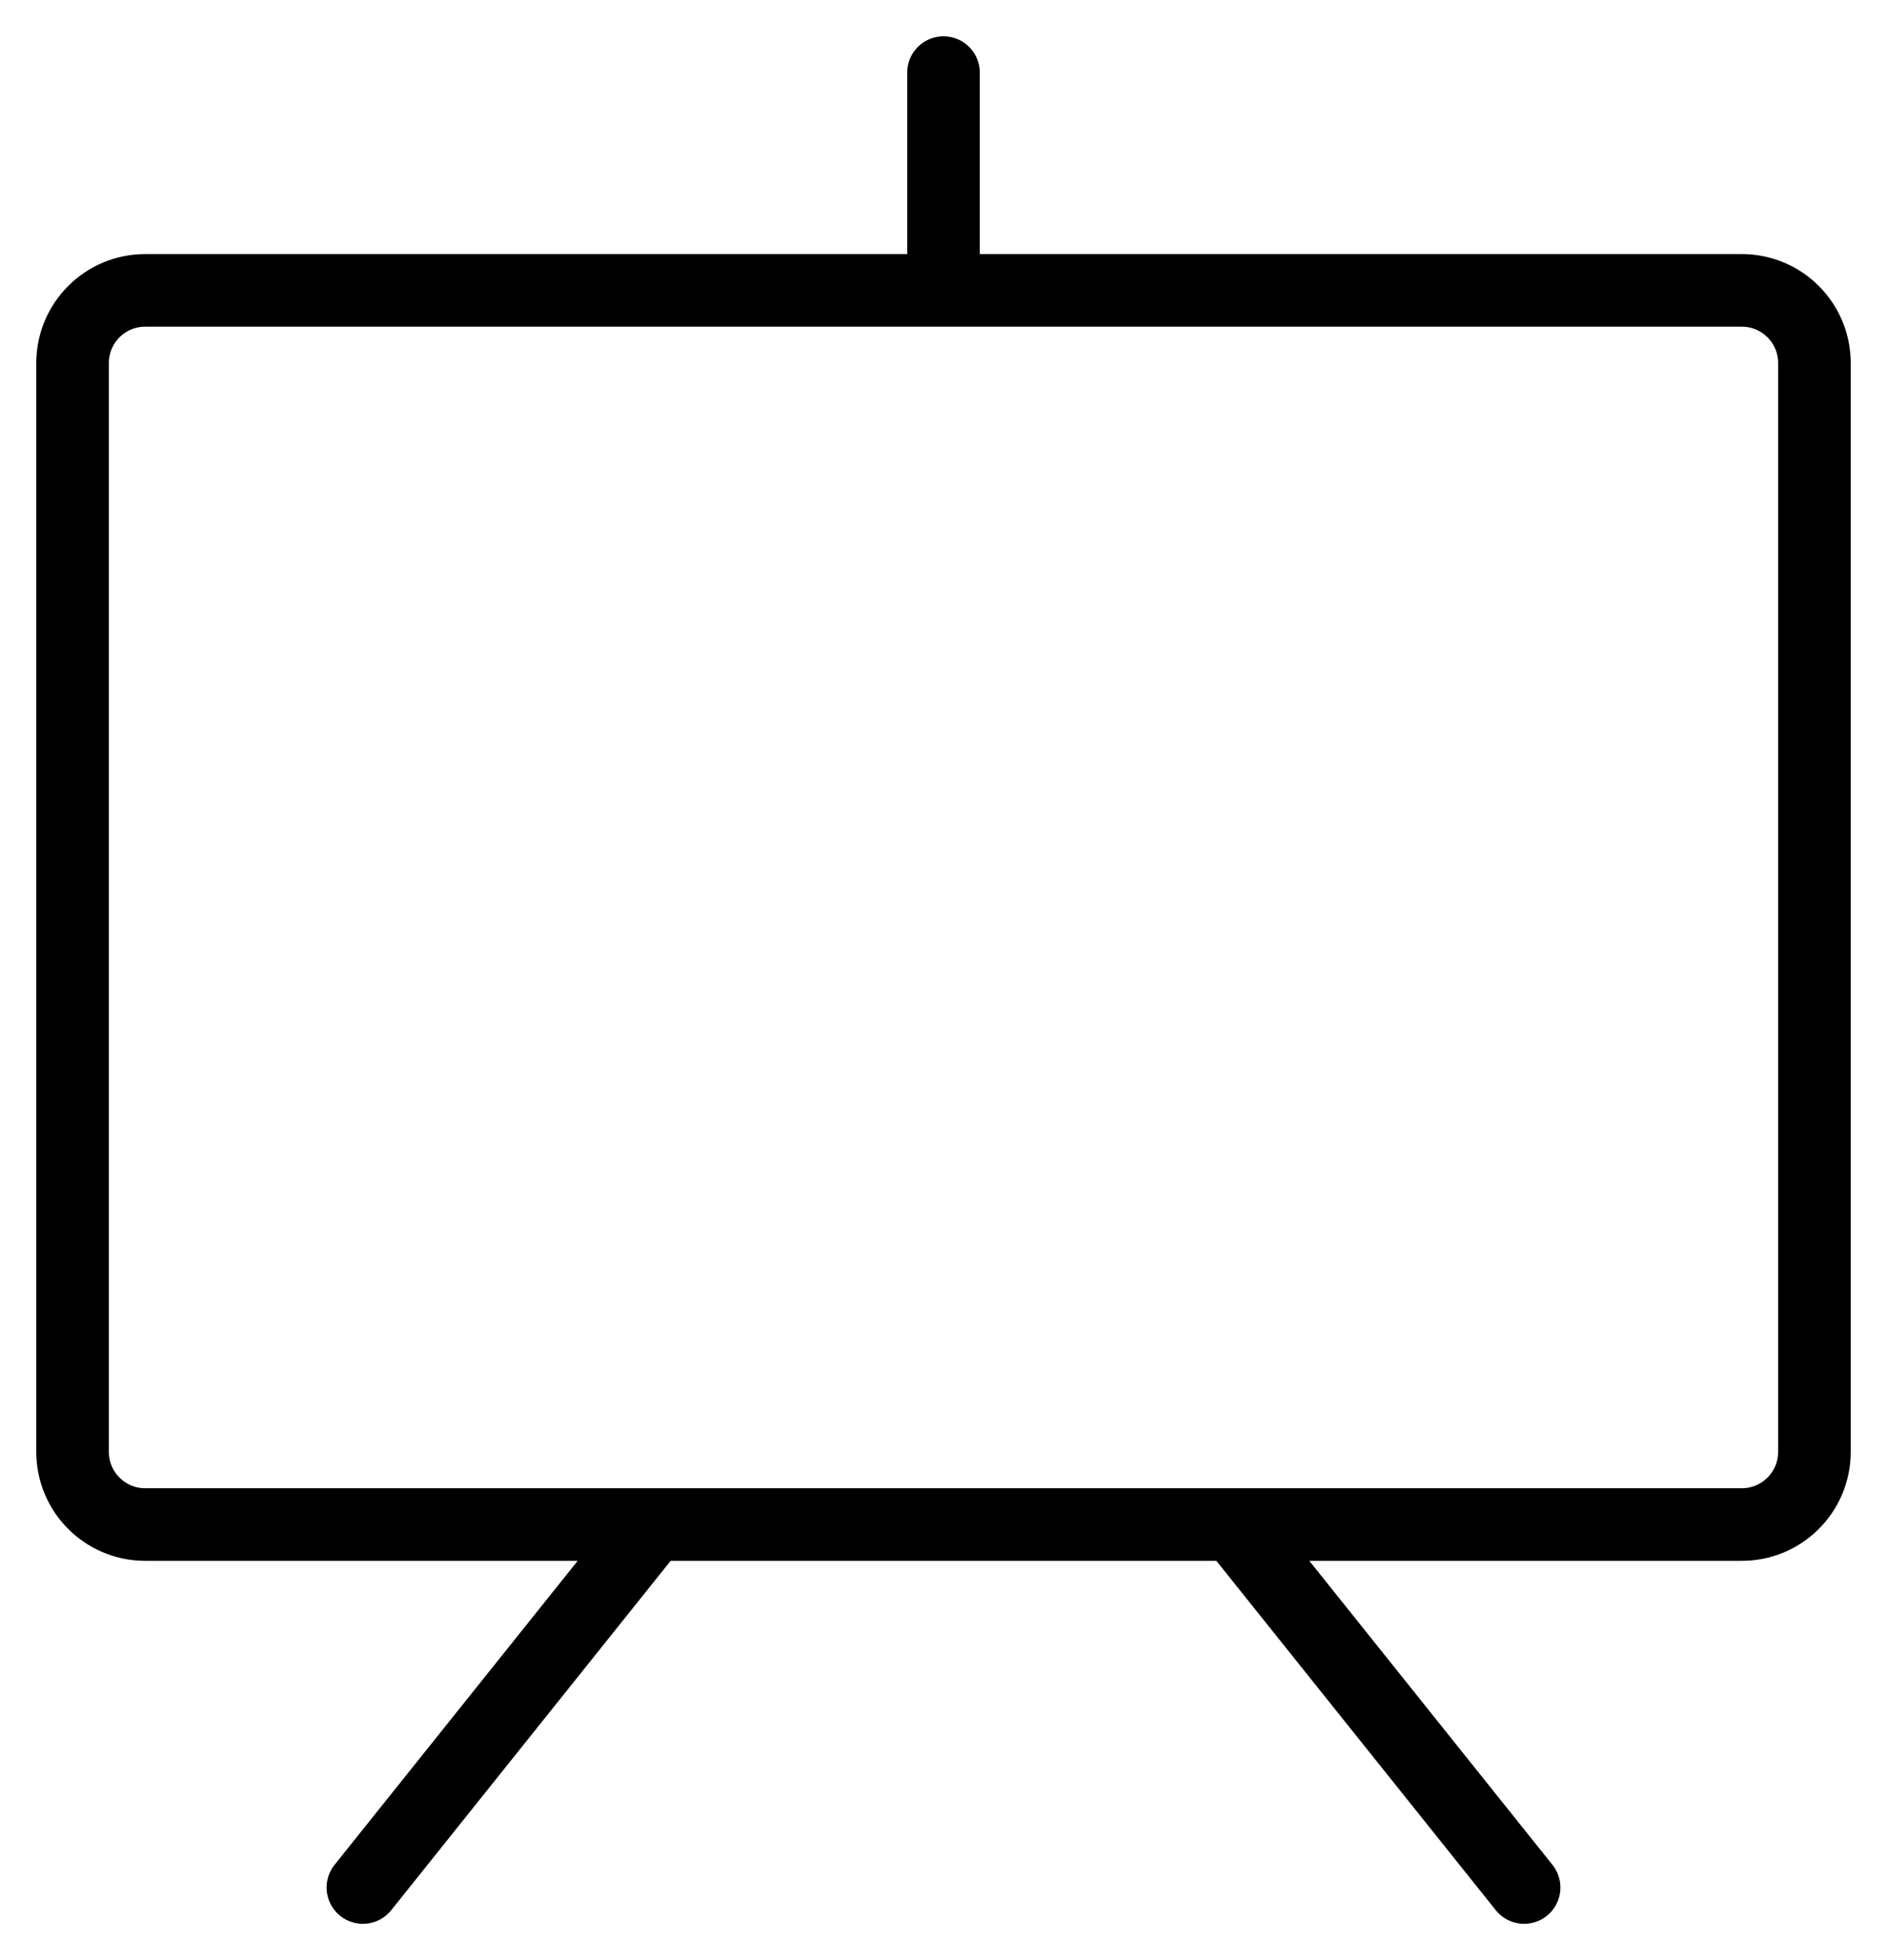 <svg viewBox="0 0 26 27" fill="none" xmlns="http://www.w3.org/2000/svg"><path d="M17 21L21 26M9 21L5 26M13 4V1M2 4H24C24.552 4 25 4.448 25 5V20C25 20.552 24.552 21 24 21H2C1.448 21 1 20.552 1 20V5C1 4.448 1.448 4 2 4Z" stroke="currentColor" stroke-linecap="round" stroke-linejoin="round"/></svg>